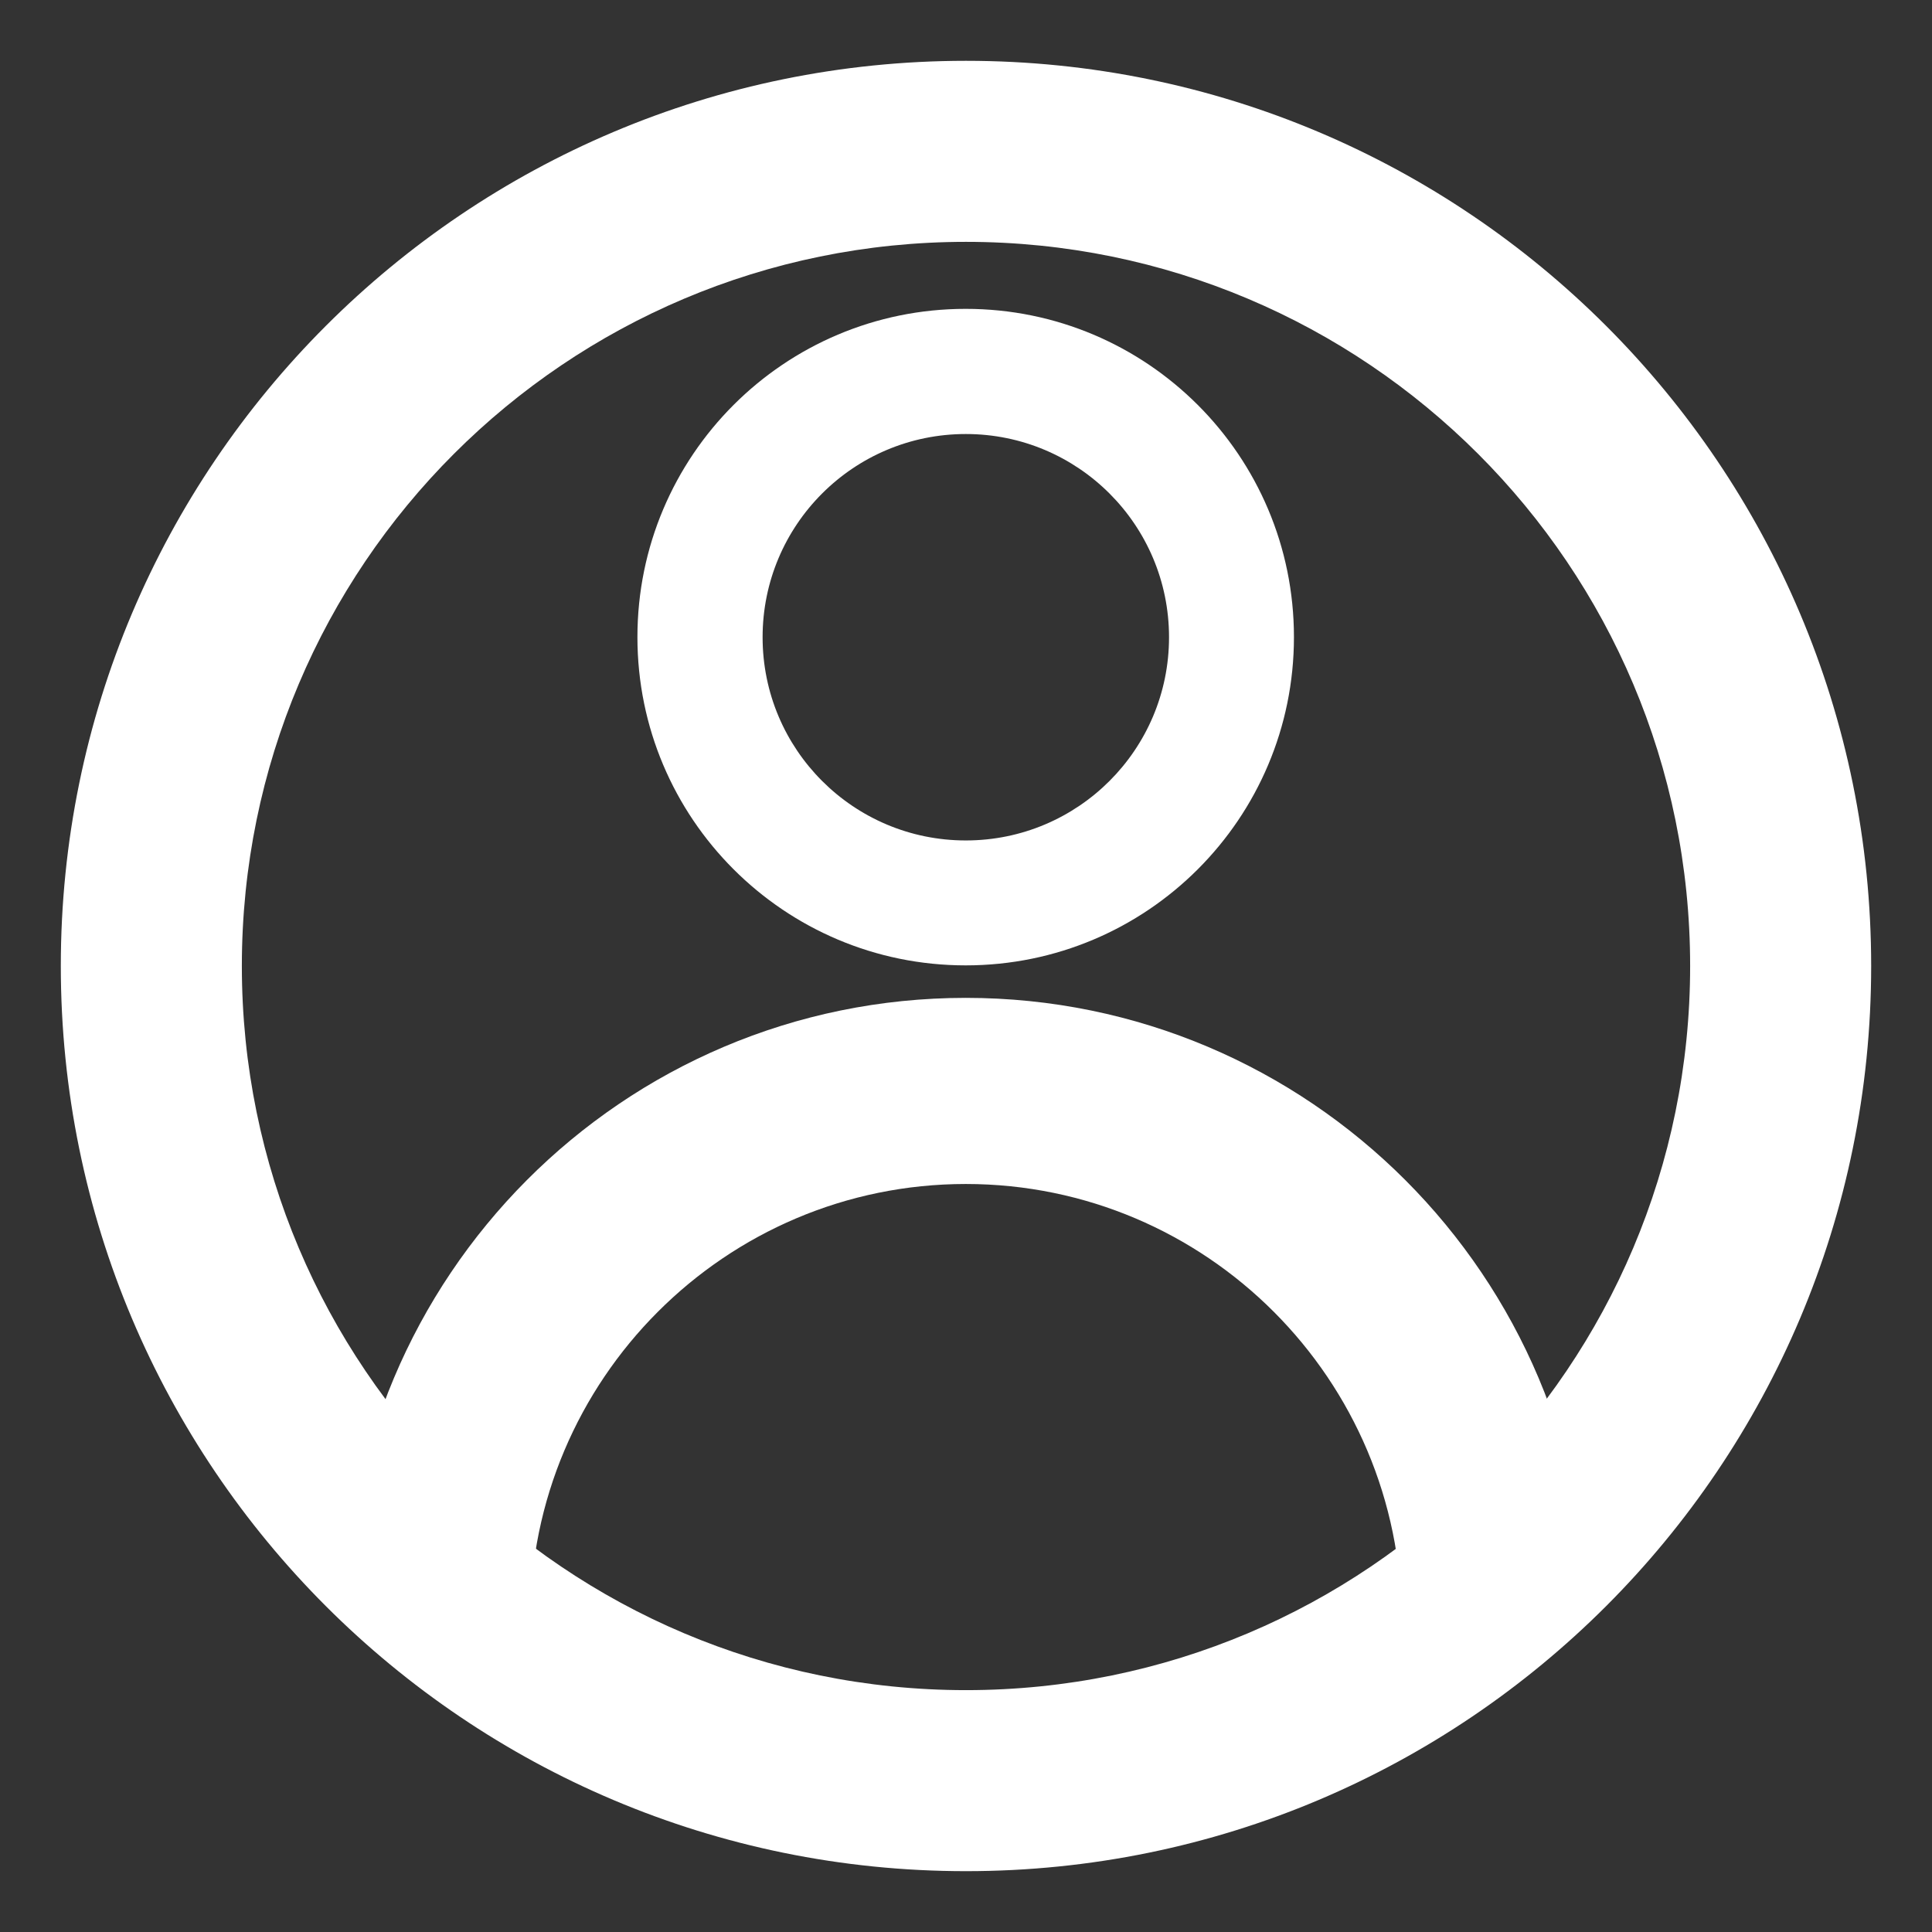 <svg xmlns="http://www.w3.org/2000/svg" xmlns:xlink="http://www.w3.org/1999/xlink" width="1080" zoomAndPan="magnify" viewBox="0 0 810 810" height="1080" preserveAspectRatio="xMidYMid meet" version="1.0"><rect x="0" y="0" width="810" height="810" fill="#333333" stroke="none"/><defs><clipPath id="c2ca8c52a9"><path d="M 25.496 25.496 L 784.496 25.496 L 784.496 784.496 L 25.496 784.496 Z M 25.496 25.496 " clip-rule="nonzero"/></clipPath><clipPath id="d39cdcb602"><path d="M 267.242 129.488 L 542.492 129.488 L 542.492 404.738 L 267.242 404.738 Z M 267.242 129.488 " clip-rule="nonzero"/></clipPath><clipPath id="9739d5197d"><path d="M 144.523 418.359 L 665.773 418.359 L 665.773 679.359 L 144.523 679.359 Z M 144.523 418.359 " clip-rule="nonzero"/></clipPath><clipPath id="b71956e300"><path d="M 287.926 150.168 L 521.926 150.168 L 521.926 384.168 L 287.926 384.168 Z M 287.926 150.168 " clip-rule="nonzero"/></clipPath><clipPath id="63a887137d"><path d="M 298.422 160.664 L 511.422 160.664 L 511.422 373.664 L 298.422 373.664 Z M 298.422 160.664 " clip-rule="nonzero"/></clipPath></defs><g clip-path="url(#c2ca8c52a9)"><path fill="#ffffff" d="M 404.996 25.496 C 195.324 25.496 25.496 195.324 25.496 404.996 C 25.496 614.672 195.324 784.496 404.996 784.496 C 614.672 784.496 784.496 614.672 784.496 404.996 C 784.496 195.324 614.672 25.496 404.996 25.496 Z M 404.996 708.598 C 237.258 708.598 101.398 572.738 101.398 404.996 C 101.398 237.258 237.258 101.398 404.996 101.398 C 572.738 101.398 708.598 237.258 708.598 404.996 C 708.598 572.738 572.738 708.598 404.996 708.598 Z M 404.996 708.598 " fill-opacity="1" fill-rule="nonzero"/></g><g clip-path="url(#d39cdcb602)"><path fill="#ffffff" d="M 404.867 129.488 C 328.832 129.488 267.242 191.074 267.242 267.113 C 267.242 343.148 328.832 404.738 404.867 404.738 C 480.906 404.738 542.492 343.148 542.492 267.113 C 542.492 191.074 480.906 129.488 404.867 129.488 Z M 404.867 377.211 C 344.039 377.211 294.77 327.941 294.77 267.113 C 294.77 206.281 344.039 157.012 404.867 157.012 C 465.699 157.012 514.969 206.281 514.969 267.113 C 514.969 327.941 465.699 377.211 404.867 377.211 Z M 404.867 377.211 " fill-opacity="1" fill-rule="nonzero"/></g><g clip-path="url(#9739d5197d)"><path fill="#ffffff" d="M 222.227 679.359 C 222.227 578.398 304.113 496.395 404.93 496.395 C 505.746 496.395 587.629 578.398 587.629 679.359 L 665.555 679.359 C 665.555 535.191 548.891 418.359 404.93 418.359 C 260.969 418.359 144.746 535.191 144.746 679.359 Z M 222.227 679.359 " fill-opacity="1" fill-rule="nonzero"/></g><g clip-path="url(#b71956e300)"><path fill="#ffffff" d="M 404.926 150.168 C 340.281 150.168 287.926 202.527 287.926 267.168 C 287.926 331.812 340.281 384.168 404.926 384.168 C 469.566 384.168 521.926 331.812 521.926 267.168 C 521.926 202.527 469.566 150.168 404.926 150.168 Z M 404.926 360.77 C 353.211 360.77 311.324 318.883 311.324 267.168 C 311.324 215.457 353.211 173.57 404.926 173.57 C 456.641 173.57 498.527 215.457 498.527 267.168 C 498.527 318.883 456.641 360.77 404.926 360.77 Z M 404.926 360.77 " fill-opacity="1" fill-rule="nonzero"/></g><g clip-path="url(#63a887137d)"><path fill="#ffffff" d="M 404.922 160.664 C 346.078 160.664 298.422 208.324 298.422 267.164 C 298.422 326.008 346.078 373.664 404.922 373.664 C 463.762 373.664 511.422 326.008 511.422 267.164 C 511.422 208.324 463.762 160.664 404.922 160.664 Z M 404.922 352.363 C 357.848 352.363 319.723 314.238 319.723 267.164 C 319.723 220.09 357.848 181.965 404.922 181.965 C 451.992 181.965 490.121 220.09 490.121 267.164 C 490.121 314.238 451.992 352.363 404.922 352.363 Z M 404.922 352.363 " fill-opacity="1" fill-rule="nonzero"/></g></svg>
